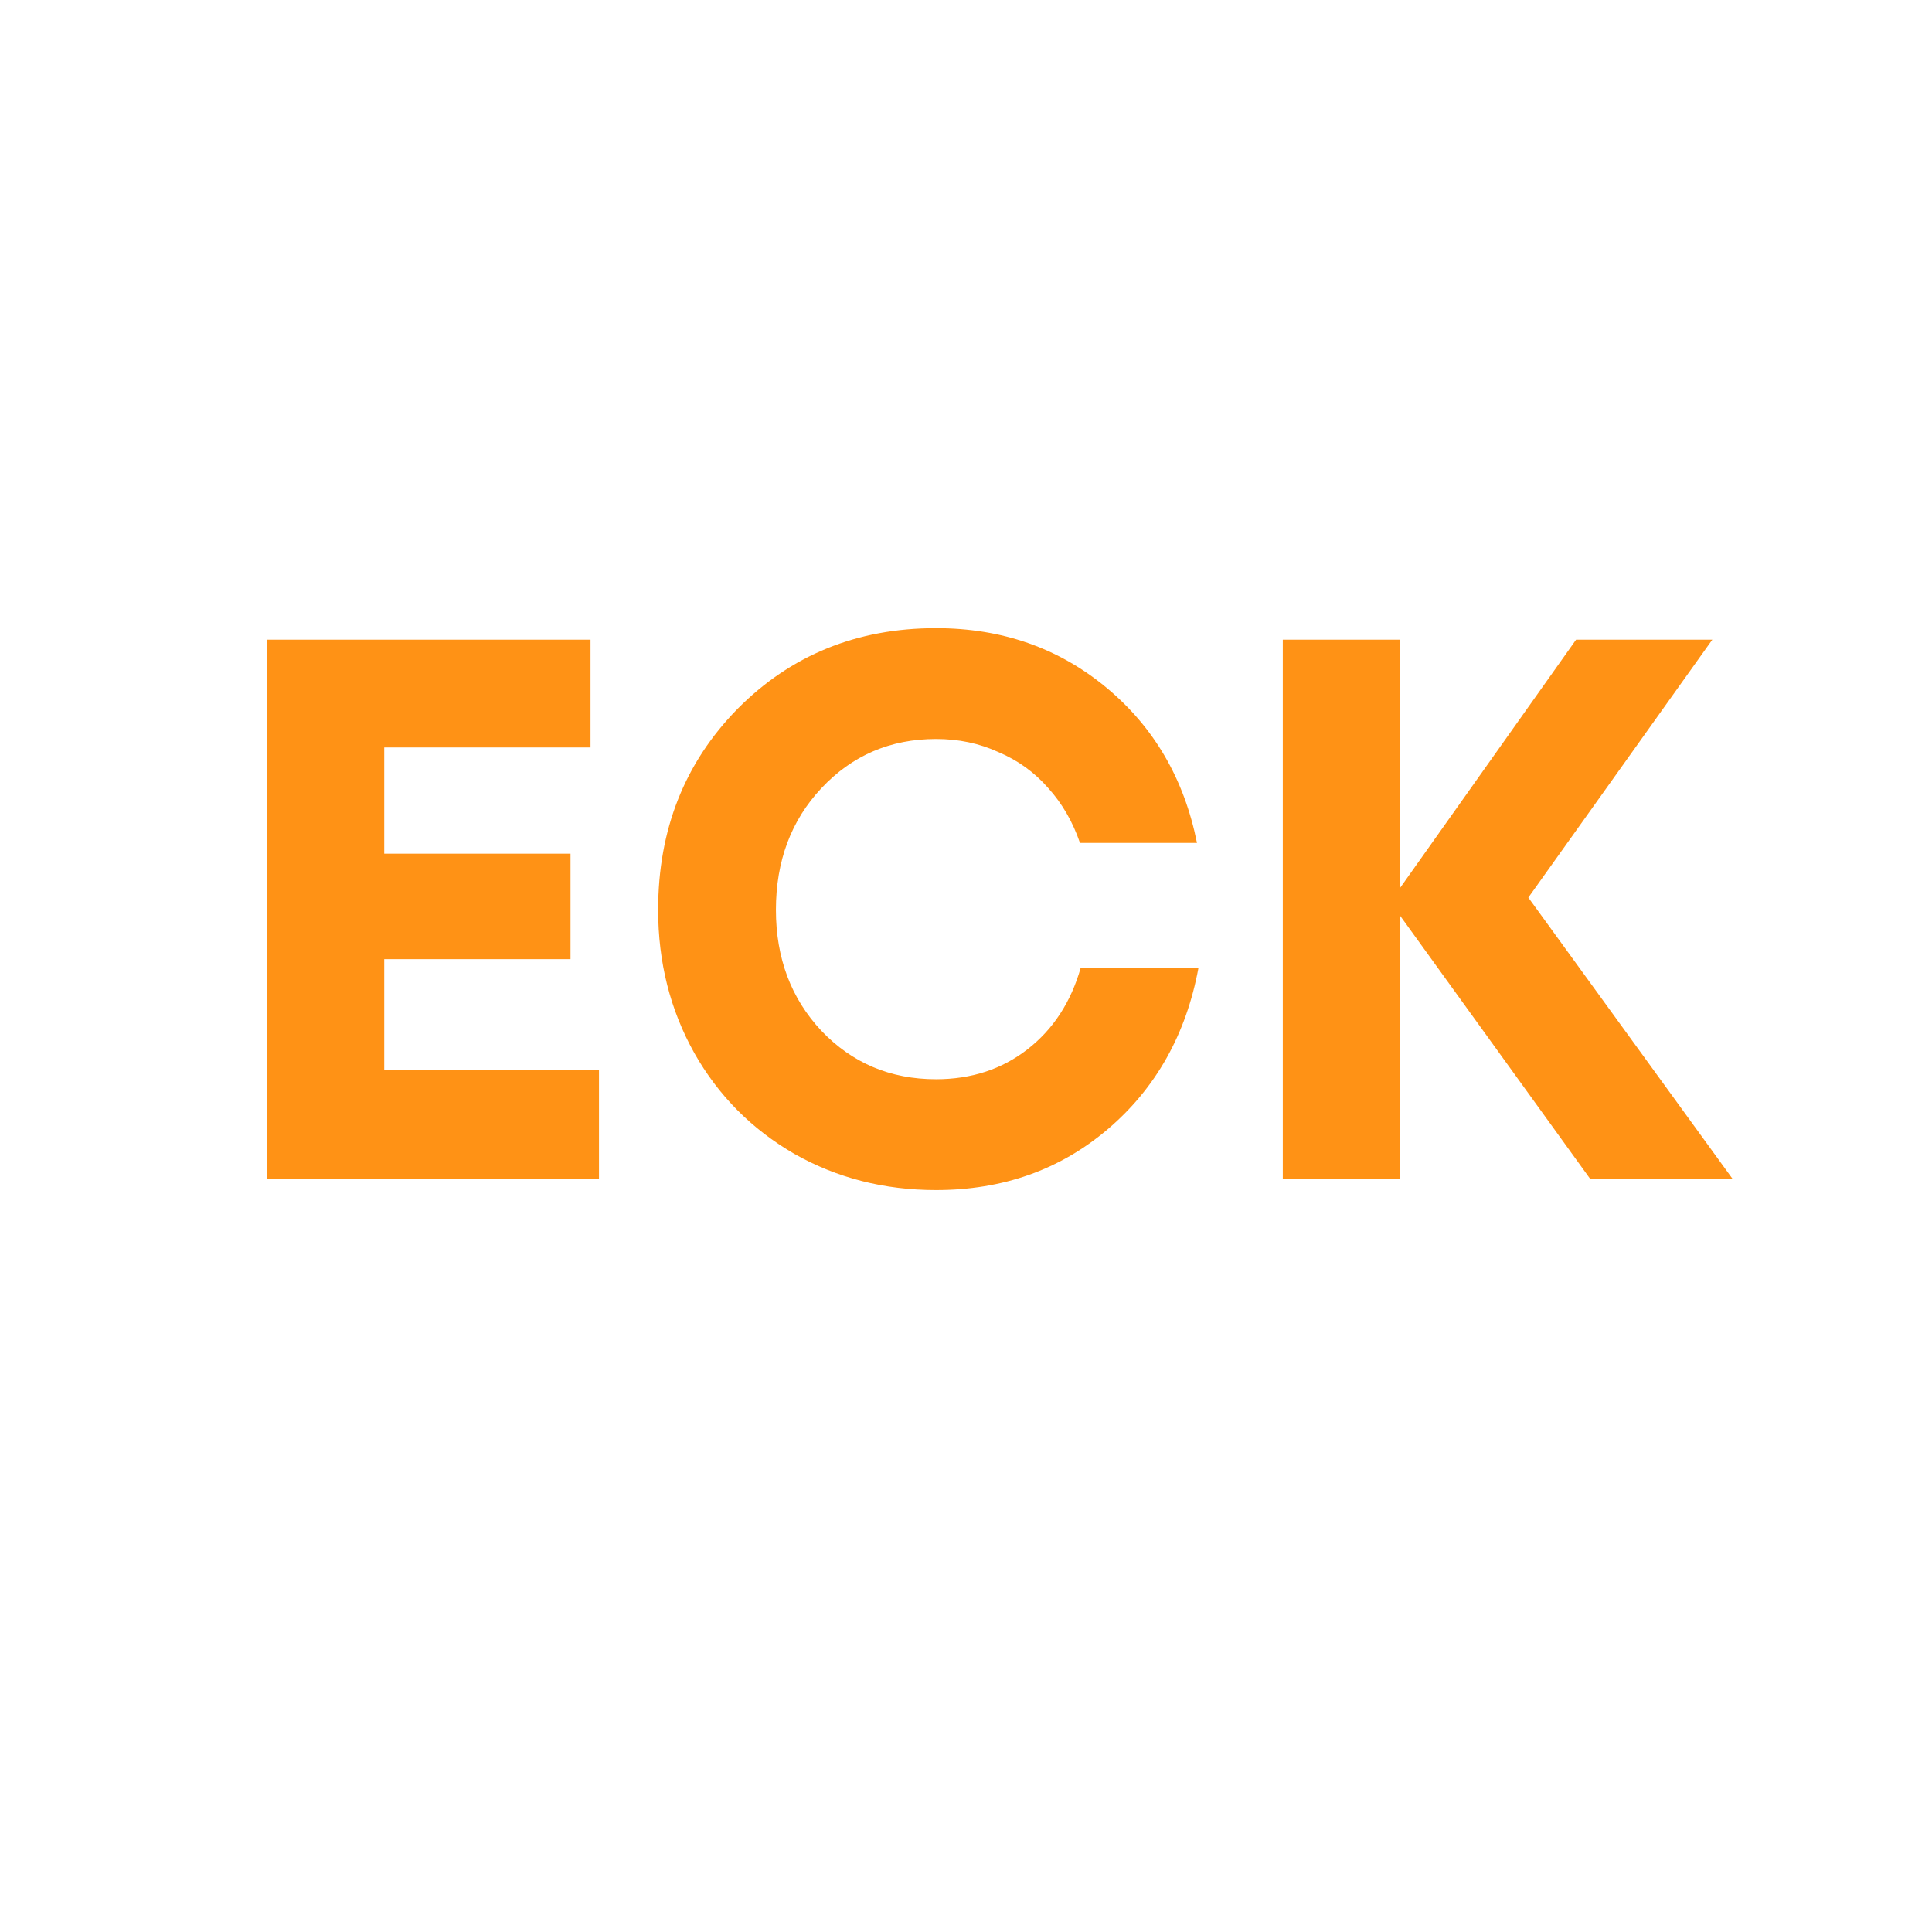 <svg width="200" height="200" viewBox="0 0 200 200" fill="none" xmlns="http://www.w3.org/2000/svg">
<path d="M39.775 110.764H62.007V122H27.663V66.221H61.13V77.377H39.775V88.373H59.059V99.29H39.775V110.764ZM96.897 123.195C91.532 123.195 86.644 121.947 82.235 119.45C77.826 116.9 74.373 113.421 71.876 109.011C69.379 104.549 68.131 99.609 68.131 94.19C68.131 85.903 70.867 78.97 76.338 73.392C81.863 67.815 88.716 65.026 96.897 65.026C103.697 65.026 109.567 67.071 114.507 71.161C119.448 75.252 122.582 80.617 123.91 87.258H111.798C111.054 85.08 109.965 83.194 108.531 81.6C107.097 79.953 105.37 78.705 103.351 77.855C101.386 76.952 99.234 76.5 96.897 76.5C92.169 76.5 88.211 78.2 85.024 81.6C81.89 84.947 80.323 89.144 80.323 94.19C80.323 99.184 81.89 103.354 85.024 106.701C88.211 110.047 92.169 111.721 96.897 111.721C100.562 111.721 103.723 110.685 106.379 108.613C109.036 106.541 110.868 103.726 111.878 100.166H124.069C122.794 107.072 119.66 112.65 114.667 116.9C109.726 121.097 103.803 123.195 96.897 123.195ZM179.329 122H164.588L144.906 94.748V122H132.794V66.221H144.906V91.959L163.153 66.221H177.257L158.213 92.915L179.329 122Z" fill="#FF9215"/>
</svg>
